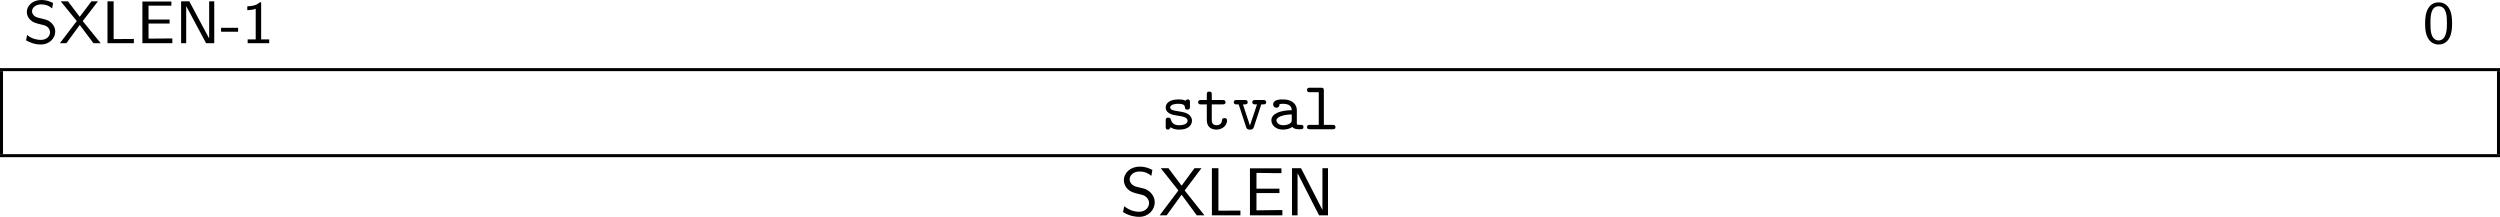 <?xml version="1.0" encoding="UTF-8" standalone="no"?>
<svg
   width="329.977pt"
   height="28.621pt"
   viewBox="0 0 329.977 28.621"
   version="1.2"
   id="svg122"
   sodipodi:docname="supervisor_11_tmp.svg"
   xmlns:inkscape="http://www.inkscape.org/namespaces/inkscape"
   xmlns:sodipodi="http://sodipodi.sourceforge.net/DTD/sodipodi-0.dtd"
   xmlns:xlink="http://www.w3.org/1999/xlink"
   xmlns="http://www.w3.org/2000/svg"
   xmlns:svg="http://www.w3.org/2000/svg">
  <sodipodi:namedview
     id="namedview124"
     pagecolor="#ffffff"
     bordercolor="#000000"
     borderopacity="0.25"
     inkscape:showpageshadow="2"
     inkscape:pageopacity="0.0"
     inkscape:pagecheckerboard="0"
     inkscape:deskcolor="#d1d1d1"
     inkscape:document-units="pt" />
  <defs
     id="defs67">
    <g
       id="g65">
      <symbol
         overflow="visible"
         id="glyph0-0">
        <path
           style="stroke:none"
           d=""
           id="path2" />
      </symbol>
      <symbol
         overflow="visible"
         id="glyph0-1">
        <path
           style="stroke:none"
           d="m 3.938,-5.312 c -0.516,-0.25 -0.969,-0.391 -1.562,-0.391 -1.203,0 -1.906,0.812 -1.906,1.578 0,0.328 0.109,0.719 0.5,1.078 0.344,0.328 0.719,0.406 1.203,0.531 0.672,0.156 0.859,0.203 1.094,0.438 0.141,0.156 0.266,0.375 0.266,0.641 0,0.5 -0.438,1 -1.219,1 -0.453,0 -1.188,-0.125 -1.812,-0.656 L 0.375,-0.375 c 0.391,0.219 1.062,0.547 1.953,0.547 1.109,0 1.891,-0.812 1.891,-1.703 0,-0.641 -0.375,-1.016 -0.531,-1.172 C 3.359,-3.031 2.984,-3.125 2.375,-3.266 1.891,-3.375 1.641,-3.438 1.438,-3.625 1.344,-3.734 1.156,-3.906 1.156,-4.219 c 0,-0.438 0.453,-0.906 1.219,-0.906 0.609,0 1.031,0.188 1.438,0.531 z m 0,0"
           id="path5" />
      </symbol>
      <symbol
         overflow="visible"
         id="glyph0-2">
        <path
           style="stroke:none"
           d="M 3.141,-2.922 5.156,-5.531 H 4.297 L 2.75,-3.484 1.188,-5.531 H 0.234 l 2.125,2.609 L 0.125,0 H 0.984 L 2.75,-2.406 4.562,0 h 0.953 z m 0,0"
           id="path8" />
      </symbol>
      <symbol
         overflow="visible"
         id="glyph0-3">
        <path
           style="stroke:none"
           d="m 1.578,-5.531 h -0.812 V 0 H 4.25 v -0.562 c -0.766,0 -1.516,0.016 -2.281,0.016 H 1.578 Z m 0,0"
           id="path11" />
      </symbol>
      <symbol
         overflow="visible"
         id="glyph0-4">
        <path
           style="stroke:none"
           d="M 4.359,-2.594 V -3.125 h -2.781 v -1.828 h 1.156 c 0.109,0 0.203,0 0.297,0 h 1.562 V -5.5 H 0.766 V 0 H 4.719 V -0.625 H 4 c -0.672,0 -1.344,0.016 -2.016,0.016 H 1.578 V -2.594 Z m 0,0"
           id="path14" />
      </symbol>
      <symbol
         overflow="visible"
         id="glyph0-5">
        <path
           style="stroke:none"
           d="M 1.875,-5.531 H 0.797 V 0 H 1.469 V -4.906 L 4.094,0 H 5.172 V -5.531 H 4.5 V -0.625 Z m 0,0"
           id="path17" />
      </symbol>
      <symbol
         overflow="visible"
         id="glyph0-6">
        <path
           style="stroke:none"
           d="M 2.344,-1.516 V -2.031 h -2.25 v 0.516 z m 0,0"
           id="path20" />
      </symbol>
      <symbol
         overflow="visible"
         id="glyph0-7">
        <path
           style="stroke:none"
           d="M 2.562,-5.391 H 2.375 c -0.516,0.469 -1.156,0.5 -1.641,0.516 v 0.516 C 1.047,-4.375 1.438,-4.391 1.844,-4.547 V -0.5 H 0.781 V 0 H 3.625 V -0.5 H 2.562 Z m 0,0"
           id="path23" />
      </symbol>
      <symbol
         overflow="visible"
         id="glyph0-8">
        <path
           style="stroke:none"
           d="m 3.891,-2.594 c 0,-0.375 0,-1.312 -0.375,-1.969 C 3.109,-5.281 2.5,-5.391 2.109,-5.391 c -0.359,0 -0.984,0.109 -1.375,0.797 -0.391,0.641 -0.406,1.5 -0.406,2 0,0.594 0.031,1.312 0.375,1.922 0.344,0.641 0.938,0.844 1.406,0.844 0.797,0 1.234,-0.469 1.469,-0.969 0.281,-0.562 0.312,-1.297 0.312,-1.797 z m -1.781,2.234 c -0.328,0 -0.719,-0.188 -0.922,-0.766 -0.156,-0.484 -0.156,-0.984 -0.156,-1.562 0,-0.734 0,-2.188 1.078,-2.188 1.094,0 1.094,1.453 1.094,2.188 0,0.516 0,1.125 -0.203,1.625 -0.219,0.578 -0.625,0.703 -0.891,0.703 z m 0,0"
           id="path26" />
      </symbol>
      <symbol
         overflow="visible"
         id="glyph1-0">
        <path
           style="stroke:none"
           d=""
           id="path29" />
      </symbol>
      <symbol
         overflow="visible"
         id="glyph1-1">
        <path
           style="stroke:none"
           d="m 3.844,-3.562 c 0,-0.125 0,-0.375 -0.281,-0.375 -0.203,0 -0.25,0.109 -0.281,0.172 C 2.938,-3.938 2.5,-3.938 2.344,-3.938 c -1.562,0 -1.703,0.812 -1.703,1.062 0,0.484 0.359,0.703 0.469,0.766 0.312,0.188 0.562,0.234 1.484,0.375 0.234,0.047 0.938,0.156 0.938,0.609 0,0.266 -0.25,0.594 -1.125,0.594 -0.547,0 -0.906,-0.188 -1.078,-0.719 -0.062,-0.188 -0.094,-0.281 -0.344,-0.281 -0.344,0 -0.344,0.203 -0.344,0.391 v 0.812 c 0,0.125 0,0.375 0.297,0.375 0.125,0 0.25,-0.062 0.328,-0.312 0.453,0.312 0.969,0.312 1.141,0.312 1.5,0 1.703,-0.828 1.703,-1.172 0,-0.438 -0.266,-0.719 -0.484,-0.859 C 3.266,-2.203 3.047,-2.25 2.203,-2.391 1.828,-2.438 1.234,-2.531 1.234,-2.875 c 0,-0.234 0.281,-0.484 1.094,-0.484 0.812,0 0.844,0.312 0.859,0.5 0.016,0.266 0.25,0.266 0.328,0.266 0.328,0 0.328,-0.219 0.328,-0.391 z m 0,0"
           id="path32" />
      </symbol>
      <symbol
         overflow="visible"
         id="glyph1-2">
        <path
           style="stroke:none"
           d="M 2.016,-3.281 H 3.438 c 0.125,0 0.391,0 0.391,-0.281 0,-0.297 -0.25,-0.297 -0.391,-0.297 H 2.016 V -4.594 c 0,-0.172 0,-0.375 -0.328,-0.375 -0.328,0 -0.328,0.203 -0.328,0.391 v 0.719 h -0.75 c -0.141,0 -0.391,0 -0.391,0.297 0,0.281 0.25,0.281 0.375,0.281 h 0.766 v 2.078 c 0,0.938 0.641,1.25 1.281,1.25 0.766,0 1.391,-0.547 1.391,-1.203 0,-0.312 -0.234,-0.312 -0.344,-0.312 -0.141,0 -0.312,0.016 -0.328,0.297 -0.016,0.438 -0.375,0.641 -0.672,0.641 -0.672,0 -0.672,-0.484 -0.672,-0.703 z m 0,0"
           id="path35" />
      </symbol>
      <symbol
         overflow="visible"
         id="glyph1-3">
        <path
           style="stroke:none"
           d="m 3.844,-3.281 h 0.25 c 0.141,0 0.391,0 0.391,-0.281 0,-0.297 -0.234,-0.297 -0.391,-0.297 H 3.047 c -0.125,0 -0.391,0 -0.391,0.281 0,0.297 0.25,0.297 0.391,0.297 H 3.281 L 2.344,-0.484 1.422,-3.281 H 1.656 c 0.125,0 0.391,0 0.391,-0.281 0,-0.297 -0.25,-0.297 -0.391,-0.297 h -1.062 c -0.125,0 -0.375,0 -0.375,0.281 0,0.297 0.234,0.297 0.375,0.297 h 0.266 l 0.984,3 c 0.109,0.328 0.312,0.328 0.5,0.328 0.172,0 0.406,0 0.516,-0.328 z m 0,0"
           id="path38" />
      </symbol>
      <symbol
         overflow="visible"
         id="glyph1-4">
        <path
           style="stroke:none"
           d="m 3.828,-2.531 c 0,-0.703 -0.547,-1.406 -1.797,-1.406 -0.422,0 -1.328,0 -1.328,0.672 0,0.266 0.203,0.422 0.422,0.422 0.141,0 0.422,-0.047 0.422,-0.484 0.25,-0.031 0.406,-0.031 0.484,-0.031 0.719,0 1.125,0.297 1.125,0.844 -1.5,0.016 -2.688,0.438 -2.688,1.328 0,0.672 0.625,1.234 1.5,1.234 0.109,0 0.781,0 1.266,-0.359 C 3.453,0 3.938,0 4.234,0 c 0.25,0 0.469,0 0.469,-0.297 0,-0.281 -0.25,-0.281 -0.391,-0.281 -0.141,0 -0.328,0 -0.484,-0.062 z M 3.156,-1.266 c 0,0.203 0,0.391 -0.359,0.578 -0.328,0.156 -0.719,0.156 -0.766,0.156 -0.531,0 -0.891,-0.297 -0.891,-0.656 0,-0.438 0.906,-0.75 2.016,-0.766 z m 0,0"
           id="path41" />
      </symbol>
      <symbol
         overflow="visible"
         id="glyph1-5">
        <path
           style="stroke:none"
           d="m 2.688,-5.109 c 0,-0.297 -0.078,-0.375 -0.375,-0.375 H 0.859 c -0.141,0 -0.391,0 -0.391,0.297 0,0.297 0.234,0.297 0.391,0.297 h 1.156 v 4.312 h -1.156 c -0.141,0 -0.391,0 -0.391,0.281 C 0.469,0 0.703,0 0.859,0 H 3.844 c 0.141,0 0.375,0 0.375,-0.281 0,-0.297 -0.234,-0.297 -0.375,-0.297 H 2.688 Z m 0,0"
           id="path44" />
      </symbol>
      <symbol
         overflow="visible"
         id="glyph2-0">
        <path
           style="stroke:none"
           d=""
           id="path47" />
      </symbol>
      <symbol
         overflow="visible"
         id="glyph2-1">
        <path
           style="stroke:none"
           d="M 2.188,-3.766 C 1.734,-3.875 1.281,-4.234 1.281,-4.75 c 0,-0.516 0.484,-1.031 1.297,-1.031 0.656,0 1.094,0.188 1.562,0.578 l 0.141,-0.781 c -0.438,-0.219 -0.875,-0.438 -1.688,-0.438 -1.281,0 -2.078,0.891 -2.078,1.781 0,0.234 0.047,0.594 0.344,1 0.422,0.531 1,0.672 1.359,0.766 0.125,0.031 0.688,0.172 0.766,0.188 0.406,0.125 0.859,0.516 0.859,1.078 0,0.594 -0.516,1.141 -1.312,1.141 -0.734,0 -1.406,-0.281 -1.969,-0.734 l -0.156,0.781 c 0.891,0.547 1.703,0.625 2.125,0.625 1.234,0 2.062,-0.922 2.062,-1.922 0,-1 -0.828,-1.672 -1.5,-1.828 z m 0,0"
           id="path50" />
      </symbol>
      <symbol
         overflow="visible"
         id="glyph2-2">
        <path
           style="stroke:none"
           d="m 3.422,-3.281 2.219,-2.938 H 4.719 L 3.016,-3.906 1.281,-6.219 H 0.266 L 2.594,-3.281 0.125,0 h 0.922 l 1.969,-2.719 2,2.719 H 6.031 Z m 0,0"
           id="path53" />
      </symbol>
      <symbol
         overflow="visible"
         id="glyph2-3">
        <path
           style="stroke:none"
           d="M 1.719,-6.219 H 0.859 V 0 H 4.625 V -0.625 H 4.234 C 3.5,-0.625 2.781,-0.609 2.047,-0.609 H 1.719 Z m 0,0"
           id="path56" />
      </symbol>
      <symbol
         overflow="visible"
         id="glyph2-4">
        <path
           style="stroke:none"
           d="M 4.75,-2.938 V -3.516 H 1.719 V -5.594 h 0.328 c 0.734,0 1.469,0.031 2.203,0.031 H 5.016 V -6.203 H 0.859 V 0 h 4.281 V -0.688 H 4.25 c -0.844,0 -1.688,0.031 -2.531,0.031 V -2.938 Z m 0,0"
           id="path59" />
      </symbol>
      <symbol
         overflow="visible"
         id="glyph2-5">
        <path
           style="stroke:none"
           d="M 2.516,-5.344 C 2.453,-5.484 2.344,-5.688 2.297,-5.766 2.25,-5.859 2.109,-6.125 2.062,-6.219 H 0.875 V 0 H 1.609 V -5.531 H 1.625 l 2.359,4.641 C 4.062,-0.75 4.172,-0.531 4.219,-0.469 4.266,-0.359 4.391,-0.094 4.453,0 H 5.625 V -6.219 H 4.891 v 5.516 z m 0,0"
           id="path62" />
      </symbol>
    </g>
  </defs>
  <g
     id="surface1"
     transform="translate(-141.012,-374.509)">
    <g
       style="fill:#000000;fill-opacity:1"
       id="g83">
      <use
         xlink:href="#glyph0-1"
         x="144.083"
         y="380.212"
         id="use69" />
      <use
         xlink:href="#glyph0-2"
         x="148.788"
         y="380.212"
         id="use71" />
      <use
         xlink:href="#glyph0-3"
         x="154.433"
         y="380.212"
         id="use73" />
      <use
         xlink:href="#glyph0-4"
         x="159.04"
         y="380.212"
         id="use75" />
      <use
         xlink:href="#glyph0-5"
         x="164.119"
         y="380.212"
         id="use77" />
      <use
         xlink:href="#glyph0-6"
         x="170.097"
         y="380.212"
         id="use79" />
      <use
         xlink:href="#glyph0-7"
         x="172.92"
         y="380.212"
         id="use81" />
    </g>
    <g
       style="fill:#000000;fill-opacity:1"
       id="g87">
      <use
         xlink:href="#glyph0-8"
         x="460.777"
         y="380.212"
         id="use85" />
    </g>
    <path
       style="fill:none;stroke:#000000;stroke-width:0.398;stroke-linecap:butt;stroke-linejoin:miter;stroke-miterlimit:10;stroke-opacity:1"
       d="M 7.1875e-4,-2.1875e-4 H 329.977"
       transform="matrix(1,0,0,-1,141.011,383.699)"
       id="path89" />
    <path
       style="fill:none;stroke:#000000;stroke-width:0.398;stroke-linecap:butt;stroke-linejoin:miter;stroke-miterlimit:10;stroke-opacity:1"
       d="M 9.375e-4,0.002 V 10.959"
       transform="matrix(1,0,0,-1,141.21,394.857)"
       id="path91" />
    <g
       style="fill:#000000;fill-opacity:1"
       id="g103">
      <use
         xlink:href="#glyph1-1"
         x="294.232"
         y="391.569"
         id="use93" />
      <use
         xlink:href="#glyph1-2"
         x="298.939"
         y="391.569"
         id="use95" />
      <use
         xlink:href="#glyph1-3"
         x="303.647"
         y="391.569"
         id="use97" />
      <use
         xlink:href="#glyph1-4"
         x="308.354"
         y="391.569"
         id="use99" />
      <use
         xlink:href="#glyph1-5"
         x="313.061"
         y="391.569"
         id="use101" />
    </g>
    <path
       style="fill:none;stroke:#000000;stroke-width:0.398;stroke-linecap:butt;stroke-linejoin:miter;stroke-miterlimit:10;stroke-opacity:1"
       d="M -9.375e-4,0.002 V 10.959"
       transform="matrix(1,0,0,-1,470.79,394.857)"
       id="path105" />
    <path
       style="fill:none;stroke:#000000;stroke-width:0.398;stroke-linecap:butt;stroke-linejoin:miter;stroke-miterlimit:10;stroke-opacity:1"
       d="M 7.1875e-4,0.001 H 329.977"
       transform="matrix(1,0,0,-1,141.011,395.056)"
       id="path107" />
    <g
       style="fill:#000000;fill-opacity:1"
       id="g119">
      <use
         xlink:href="#glyph2-1"
         x="288.835"
         y="402.927"
         id="use109" />
      <use
         xlink:href="#glyph2-2"
         x="293.955"
         y="402.927"
         id="use111" />
      <use
         xlink:href="#glyph2-3"
         x="300.112"
         y="402.927"
         id="use113" />
      <use
         xlink:href="#glyph2-4"
         x="305.135"
         y="402.927"
         id="use115" />
      <use
         xlink:href="#glyph2-5"
         x="310.67"
         y="402.927"
         id="use117" />
    </g>
  </g>
</svg>
